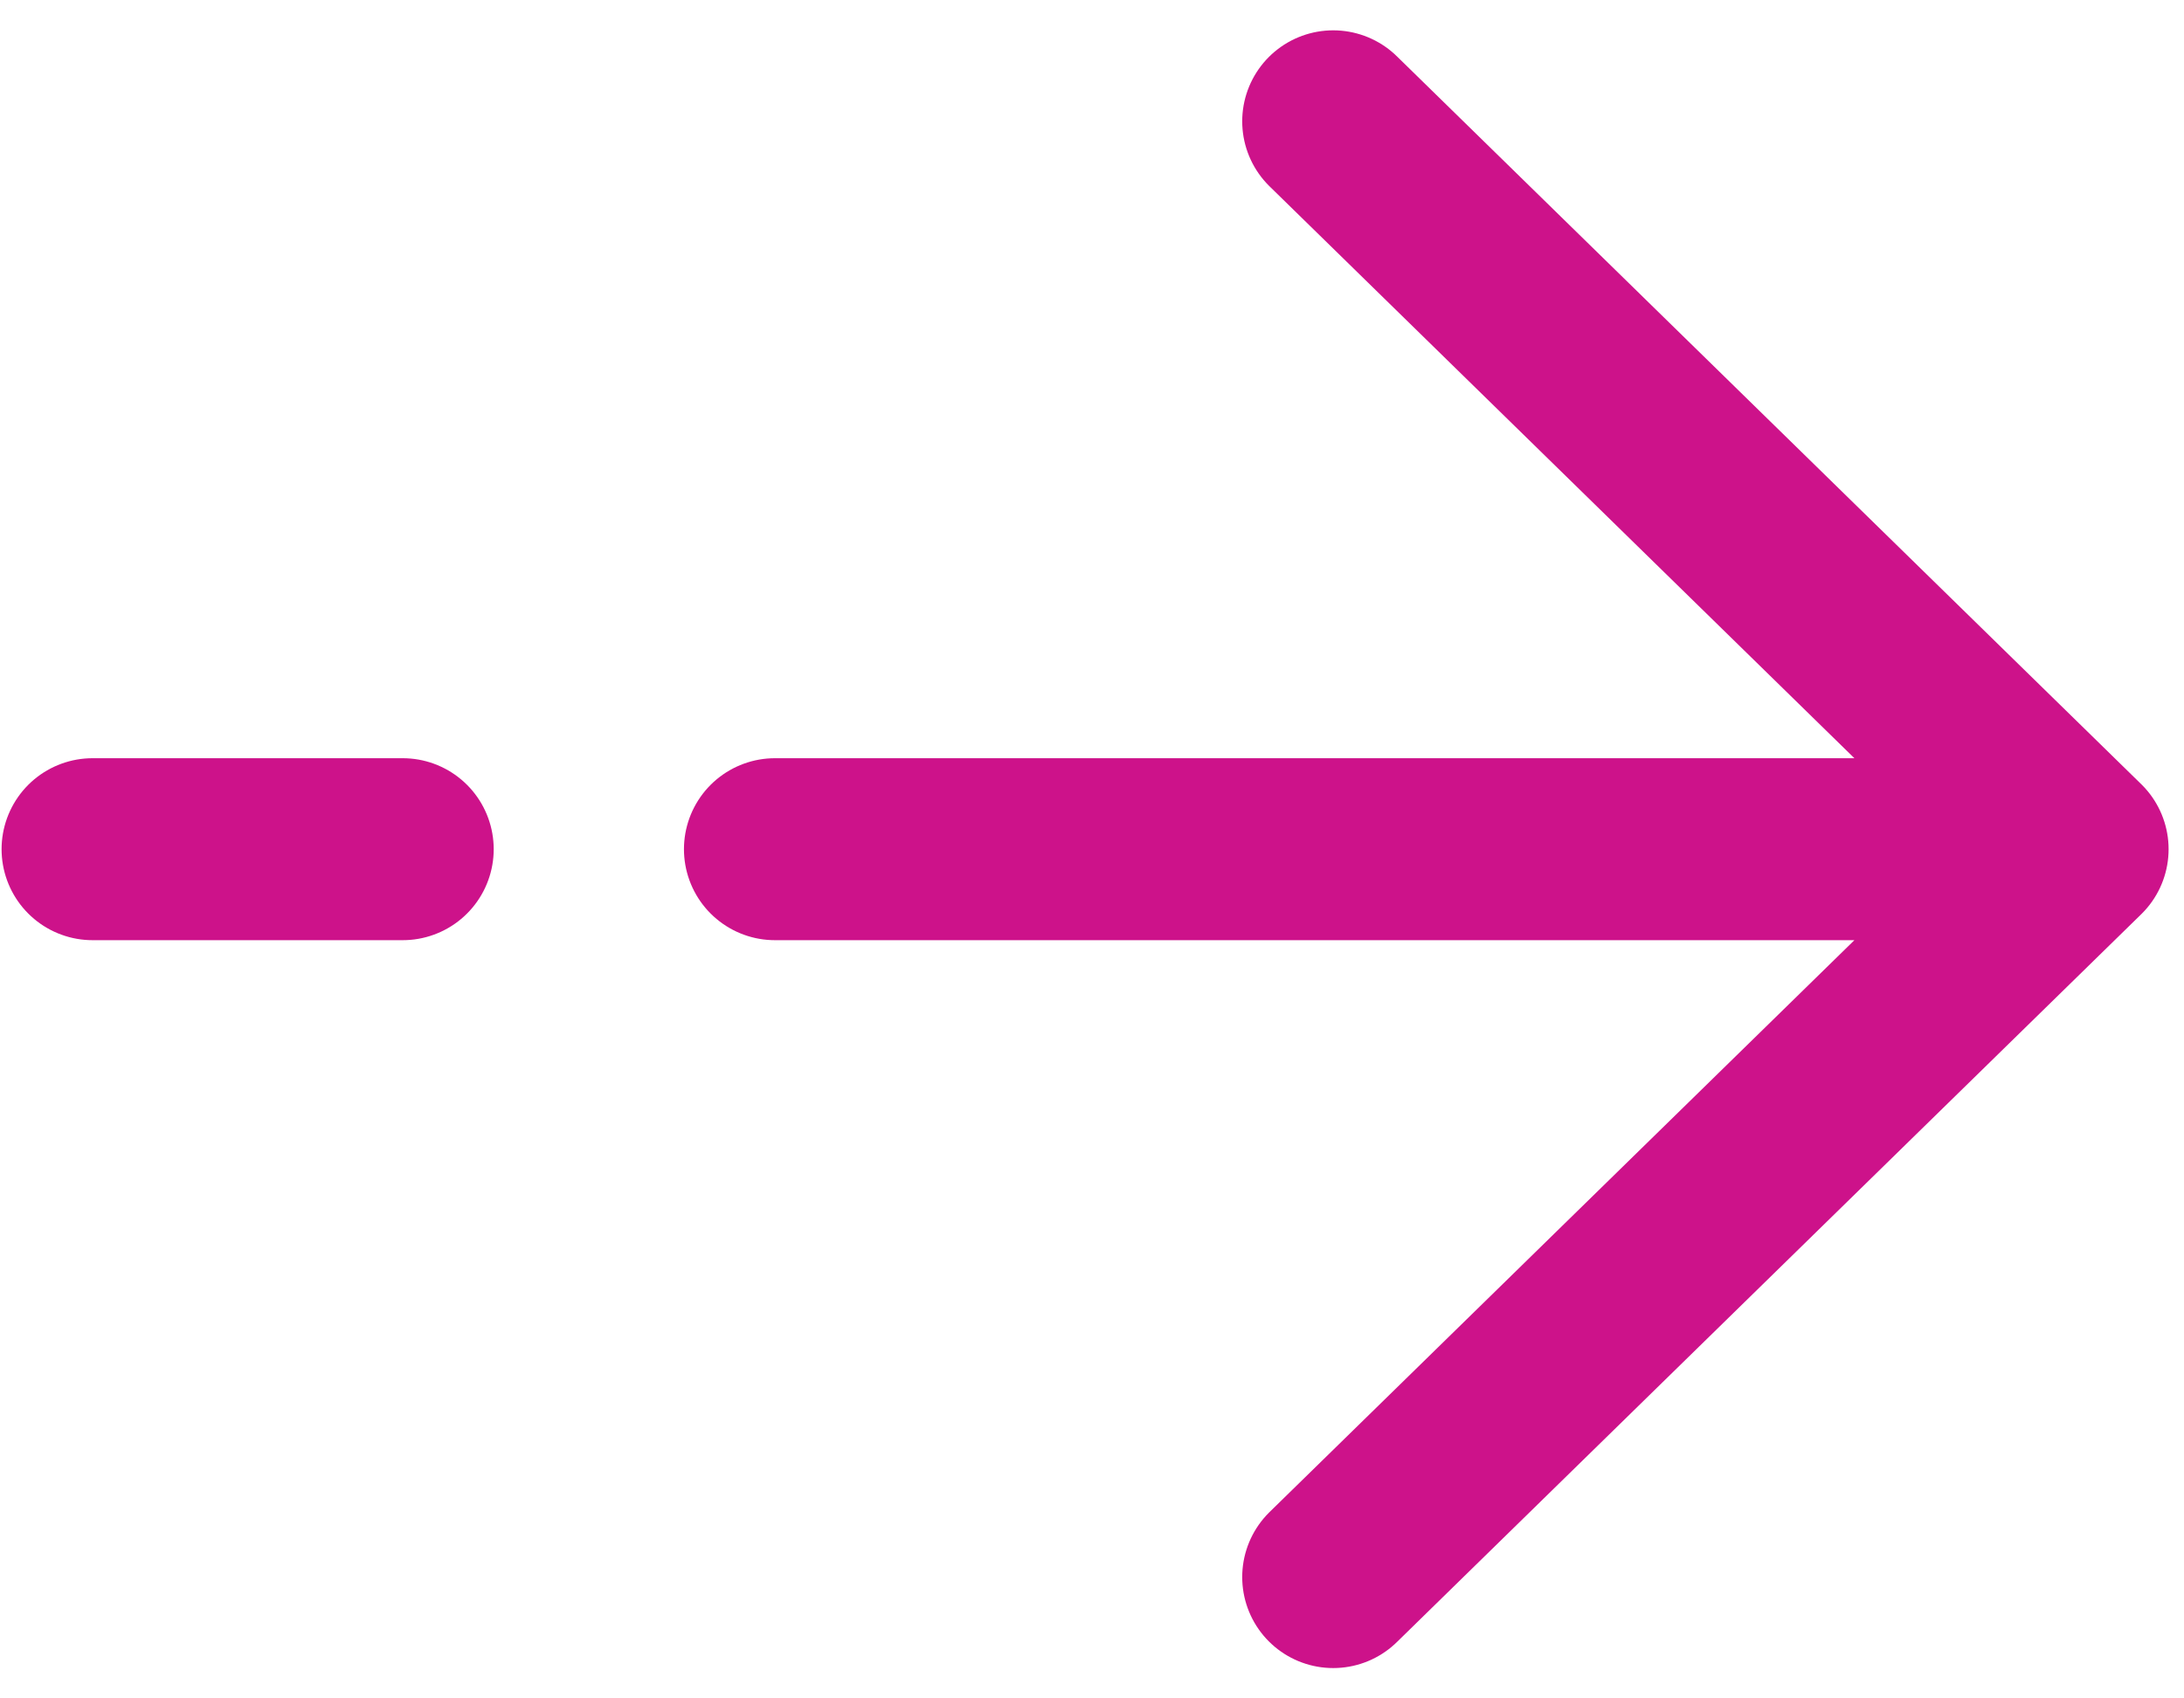 <svg width="18" height="14" viewBox="0 0 18 14" fill="none" xmlns="http://www.w3.org/2000/svg">
<path d="M17.123 7L10.988 13M17.123 7L10.988 1M17.123 7H6.387M0.763 7H3.319" stroke="#CD128A" stroke-width="1.5" stroke-linecap="round" stroke-linejoin="round"/>
</svg>
